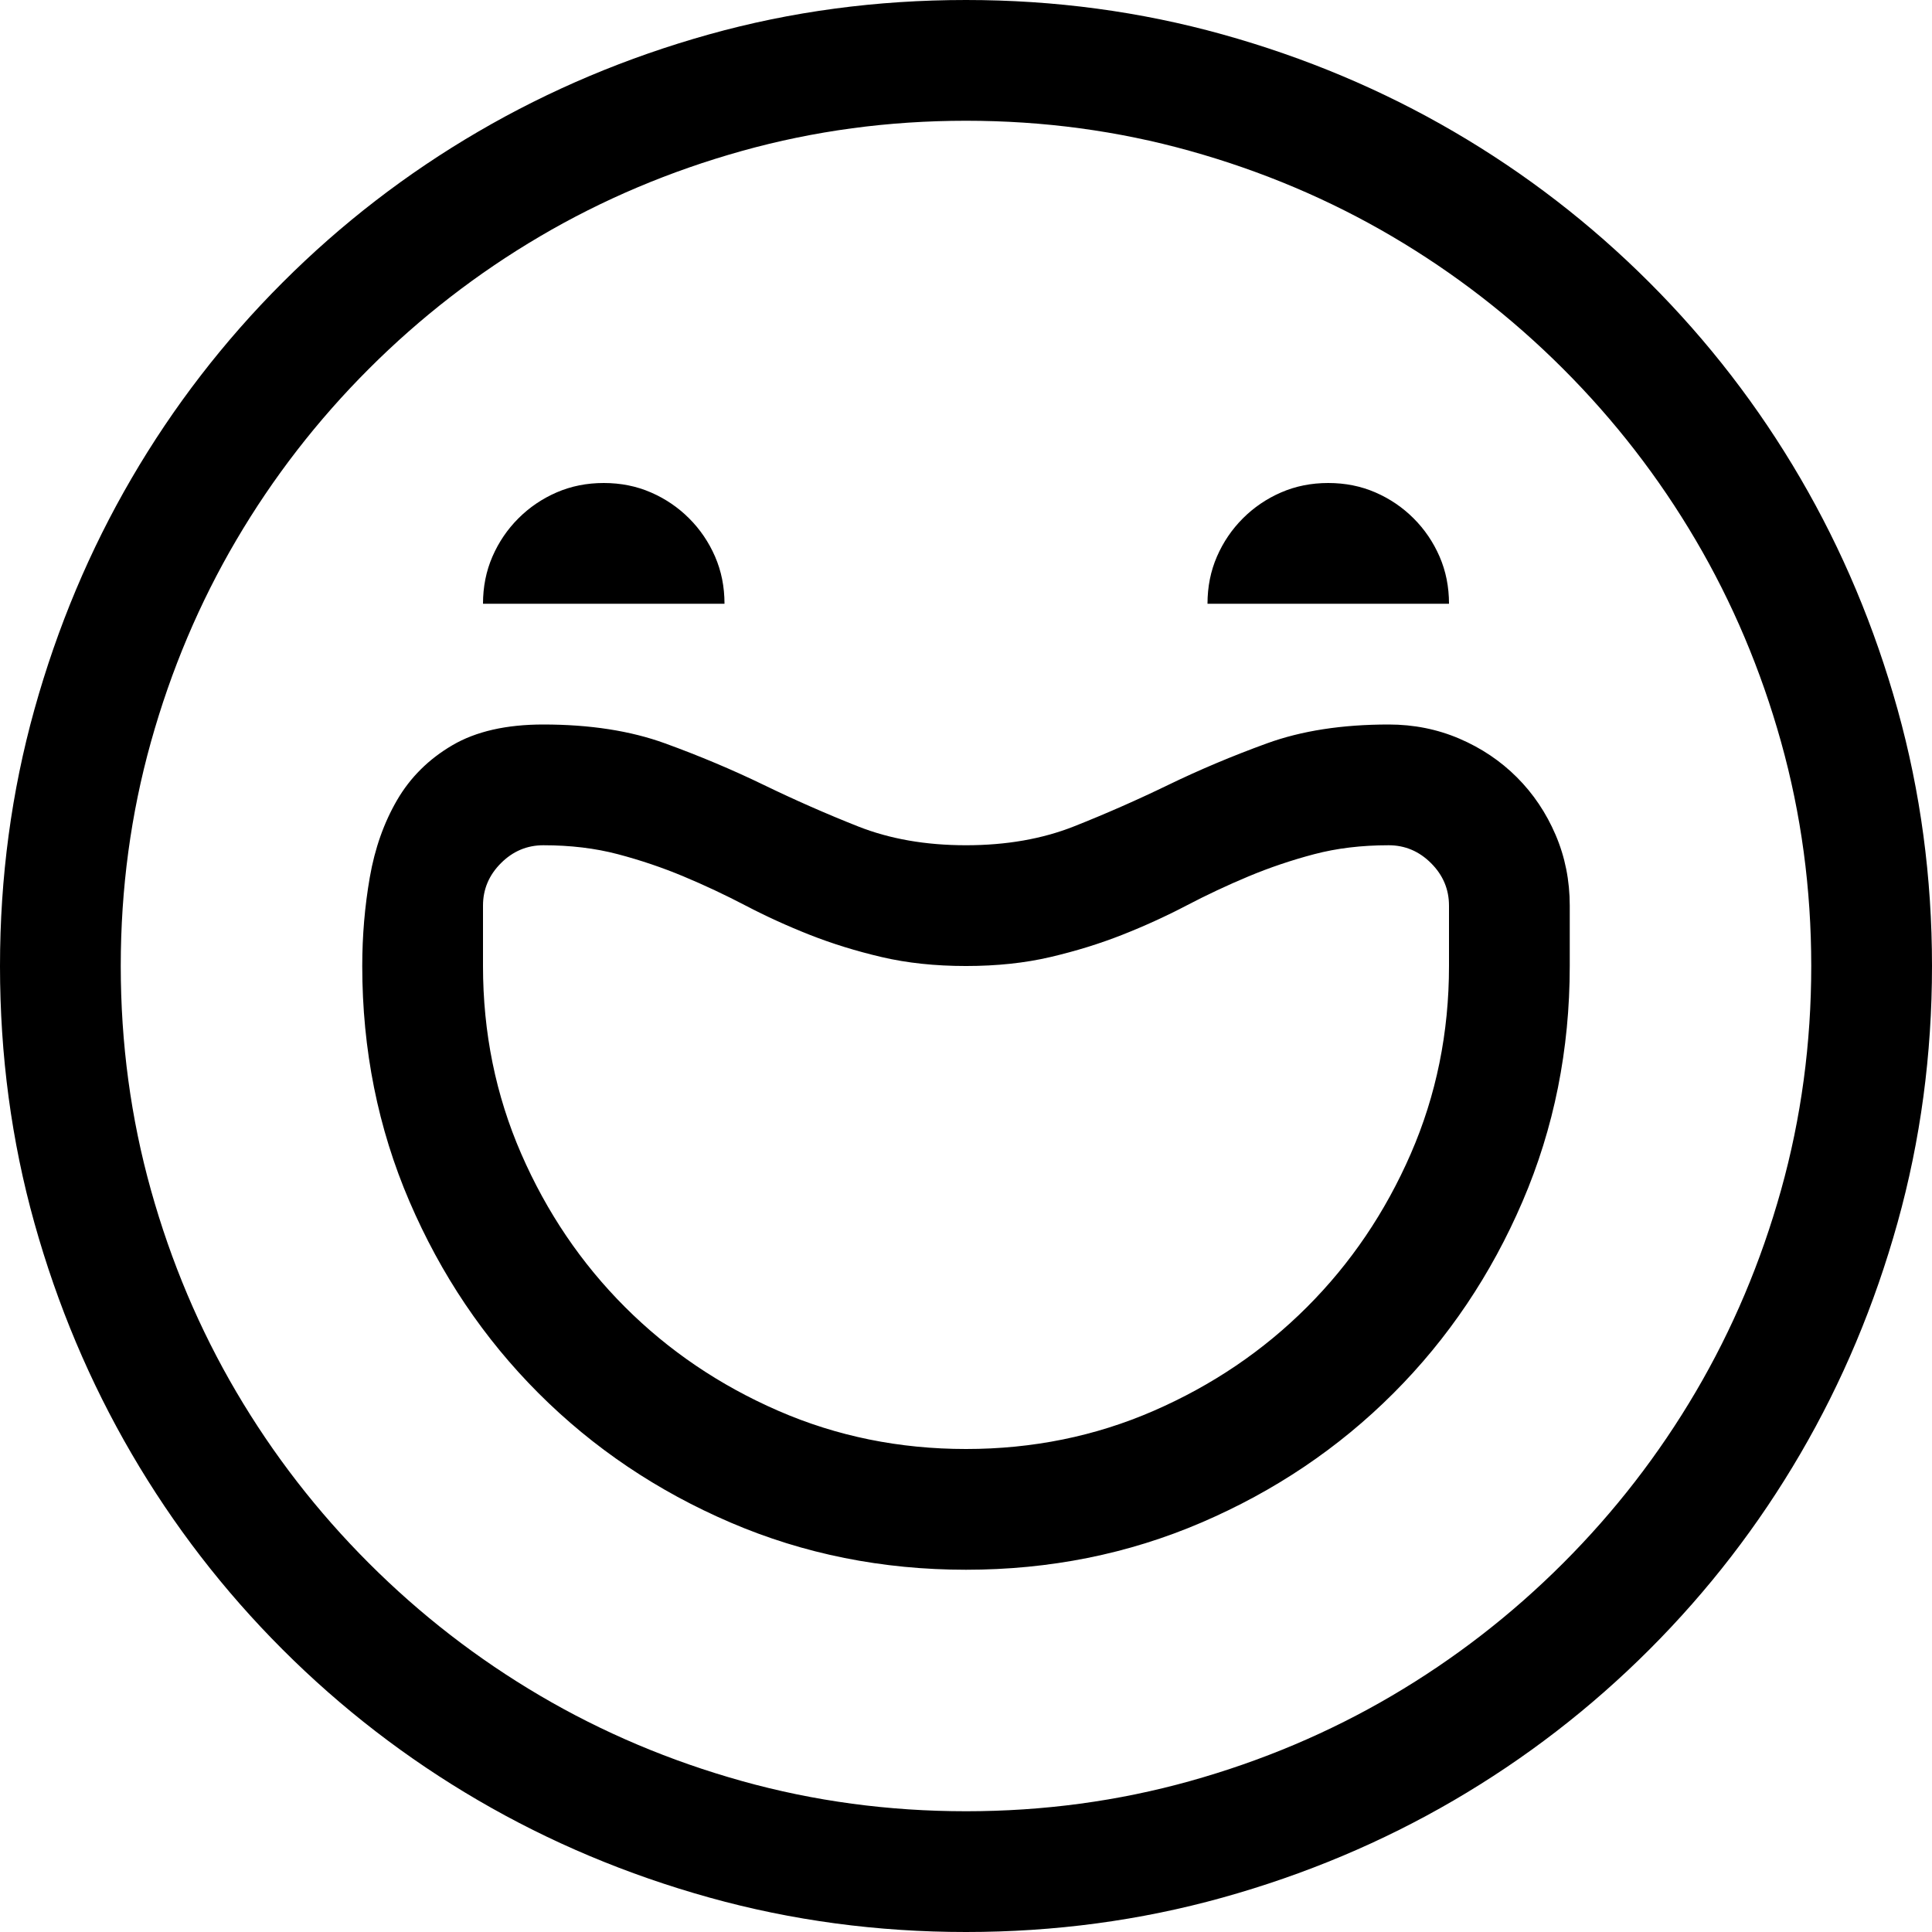 <svg xmlns="http://www.w3.org/2000/svg" viewBox="0 0 2048 2048"><path d="M1024 0q141 0 272 36.5t245 103q114 66.5 207.5 160t160 207.5q66.5 114 103 245t36.5 272q0 141-36.5 272t-103 245q-66.5 114-160 207.5t-207.5 160q-114 66.5-245 103t-272 36.5q-141 0-272-36.5t-245-103q-114-66.5-207.5-160t-160-207.5q-66.5-114-103-244.5T0 1024q0-141 36.5-272t103-245q66.5-114 160-207.5t207.5-160Q621 73 751.5 36.5T1024 0m0 1920q123 0 237.5-32t214-90.5Q1575 1739 1657 1657t140.5-181.5q58.5-99.5 90.5-214t32-237.5q0-123-32-237.5t-90.5-214Q1739 473 1657 391t-181.5-140.5q-99.5-58.5-214-90.5T1024 128q-123 0-237.5 32t-214 90.5Q473 309 391 391T250.5 572.5Q192 672 160 786.5T128 1024q0 123 32 237.5t90.5 214Q309 1575 391 1657t181.5 140.5q99.5 58.5 214 90.5t237.5 32M640 512q27 0 50 10t40.5 27.5Q748 567 758 590t10 50H512q0-27 10-50t27.5-40.5Q567 532 590 522t50-10m768 0q27 0 50 10t40.5 27.5Q1516 567 1526 590t10 50h-256q0-27 10-50t27.5-40.5Q1335 532 1358 522t50-10m64 256q40 0 75 15t61 41q26 26 41 61t15 75v64q0 133-50 249.5T1477 1477q-87 87-203.5 137t-249.5 50q-133 0-249.5-50T571 1477q-87-87-137-203.5T384 1024q0-48 8-94t29-82q21-36 58.5-58t96.5-22q74 0 129 20t104.5 44q49.5 24 100 44t114.5 20q64 0 114.5-20t100-44q49.5-24 104.5-44t129-20m64 192q0-26-19-45t-45-19q-43 0-79 9.5t-69.5 23.5q-33.5 14-66 31t-68 31q-35.5 14-76 23.5t-89.5 9.5q-49 0-89.5-9.5t-76-23.5q-35.5-14-68-31t-66-31Q691 915 655 905.5t-79-9.5q-26 0-45 19t-19 45v64q0 106 40.5 199t110 162.5q69.5 69.5 162.5 110t199 40.5q106 0 199-40.5t162.5-110q69.5-69.5 110-162.5t40.5-199v-64z"/></svg>